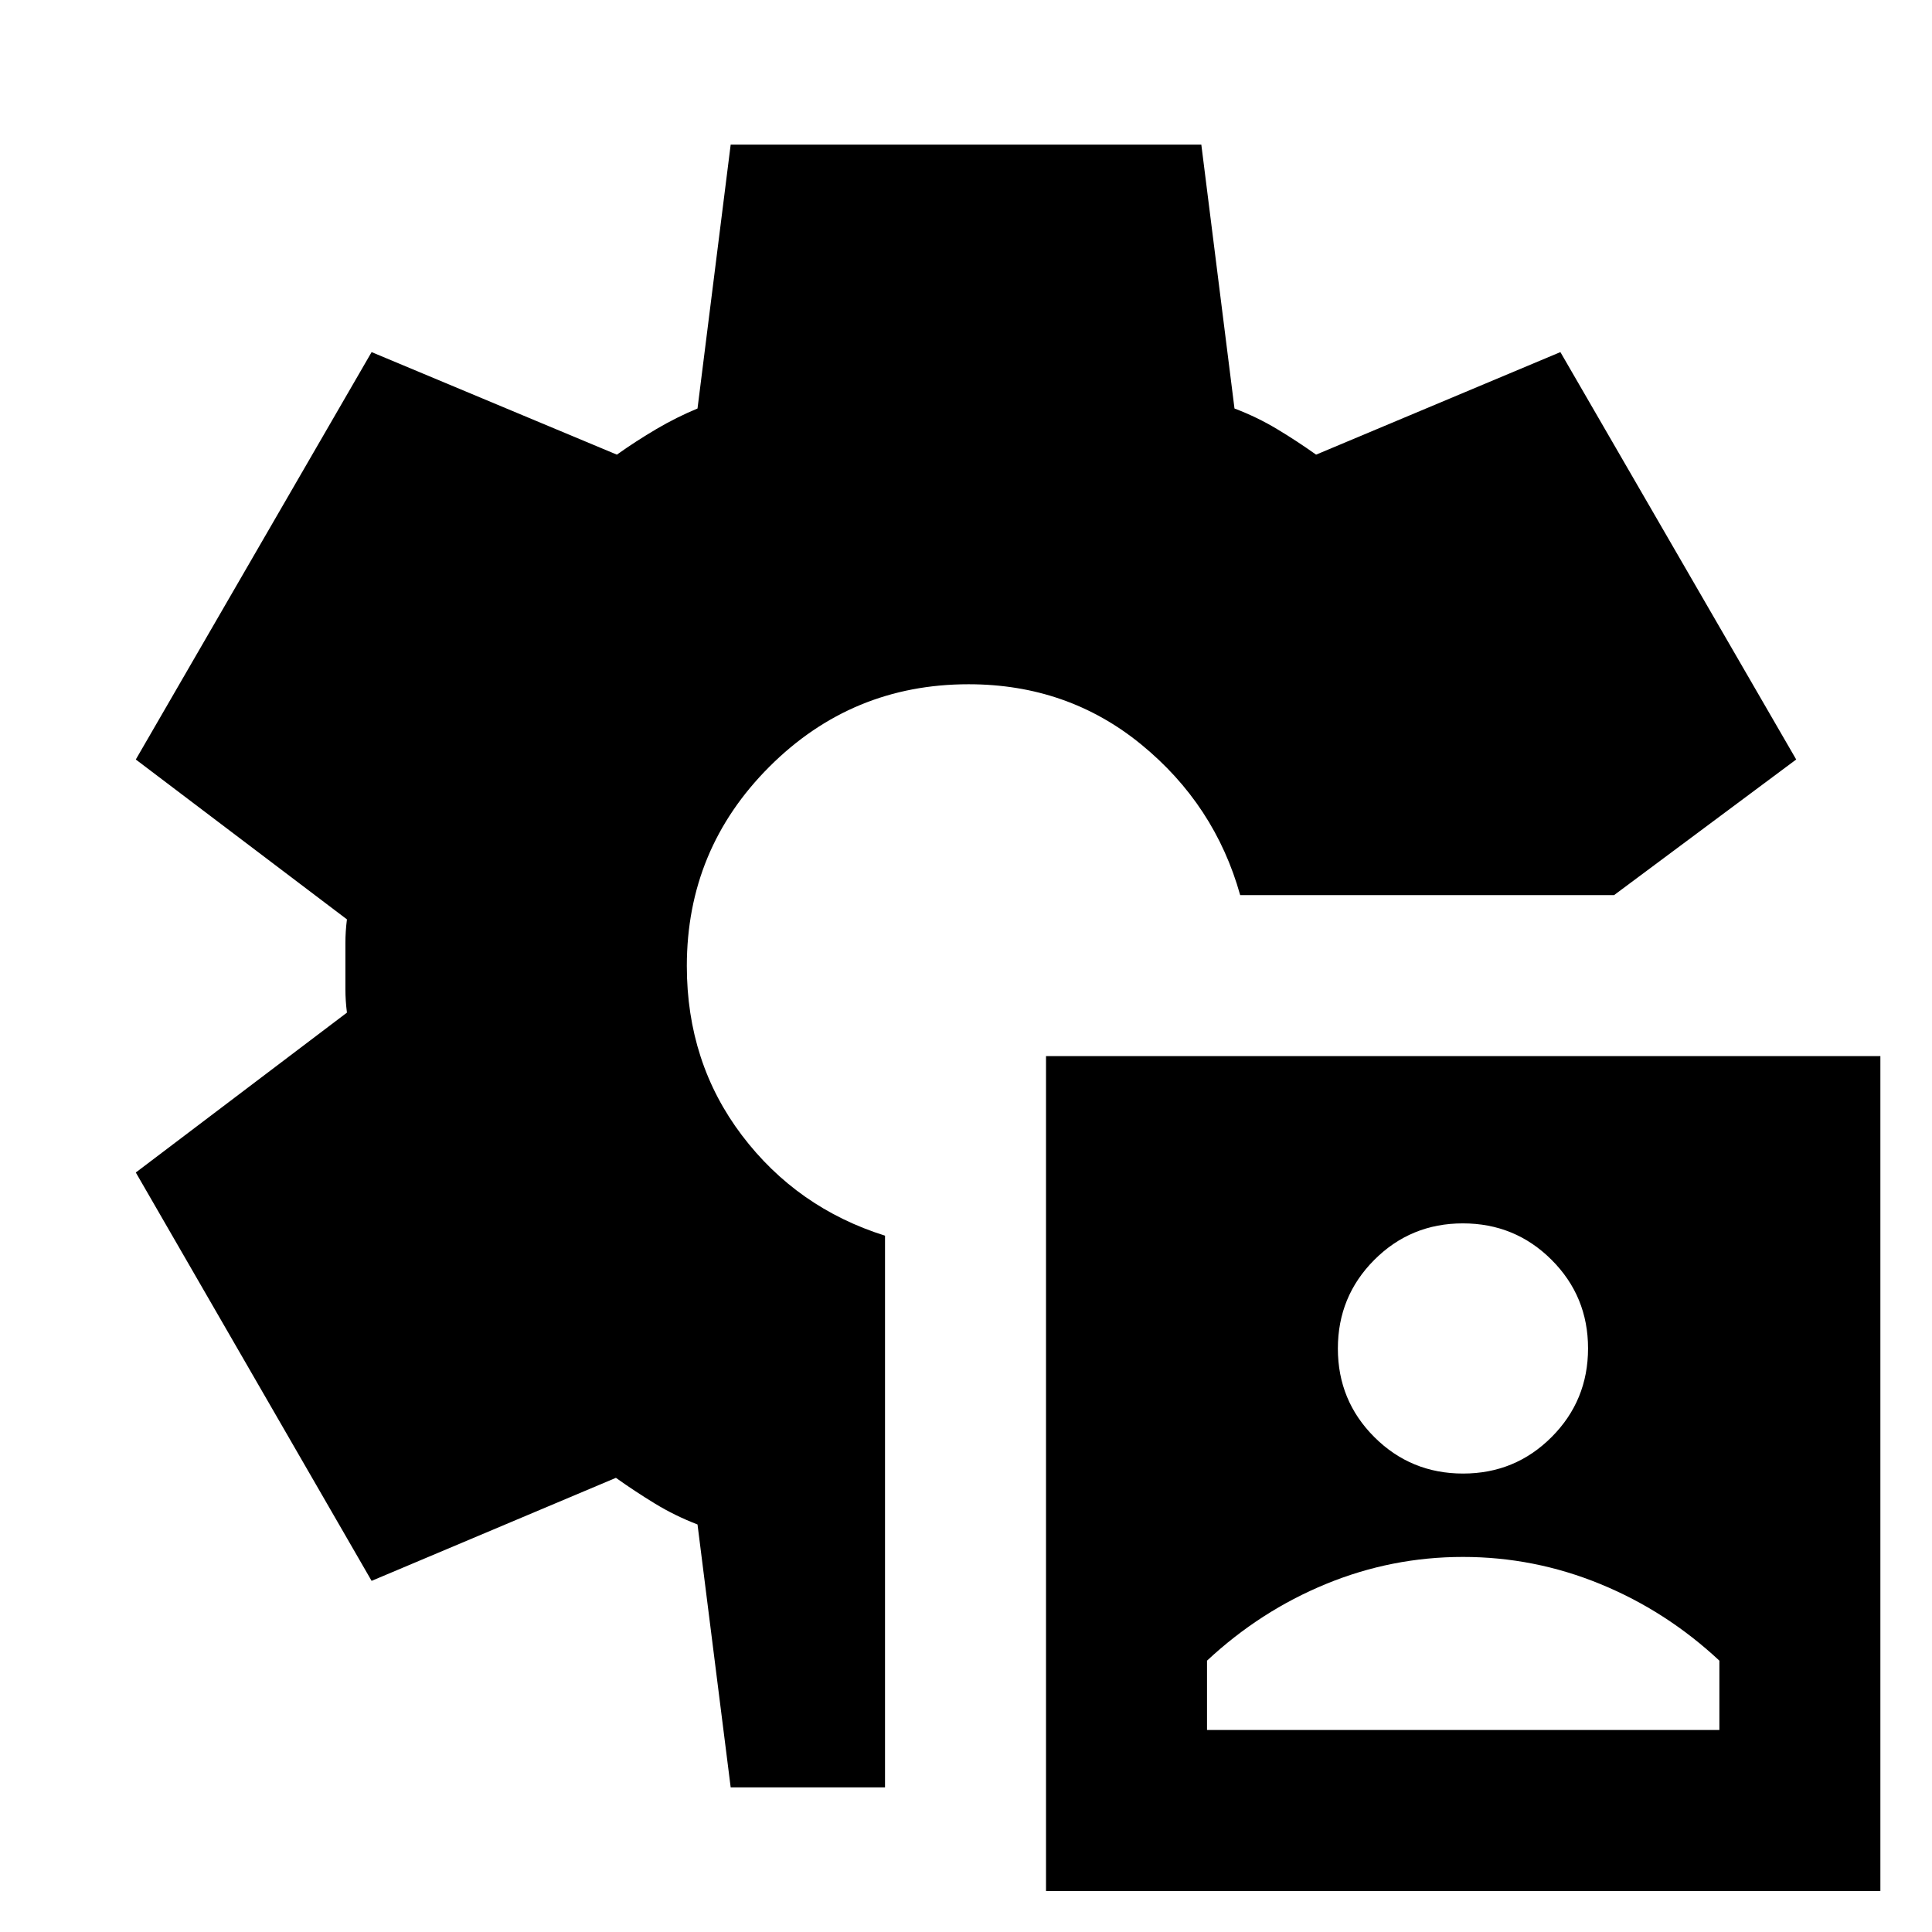<svg xmlns="http://www.w3.org/2000/svg" height="24" viewBox="0 -960 960 960" width="24"><path d="M519.76-20.39v-414.83h414.59v414.83H519.76ZM363.07-71.87 346.59-202.5q-11.19-4.31-21.09-10.34-9.89-6.03-19.46-12.83l-121.39 51.19L67.48-377.39l104.91-79.44q-.76-6-.76-11.57v-23.16q0-5.57.76-11.61L67.48-582.61l117.17-202.43 121.87 50.95q9.57-6.8 19.65-12.73 10.09-5.92 20.42-10.2l16.48-131.11h233.86l16.48 131.11q11.19 4.24 21.09 10.19 9.89 5.94 19.46 12.74l121.39-50.95 117.17 202.43-90.5 67.39H616.24q-12.57-44.91-49.16-74.85-36.6-29.93-85.8-29.93-58 0-99 41t-41 99q0 48 27.36 84.12Q396-359.76 439.76-346v274.13h-76.69Zm236.69-28.52h254.59v-34.44q-26.44-24.67-59.23-38.1-32.79-13.44-68.19-13.44-35.39 0-68.06 13.44-32.67 13.43-59.11 38.1v34.44ZM726.98-227.8q25.91 0 44.01-18.14 18.1-18.14 18.1-44.06 0-25.91-18.14-44.01-18.14-18.1-44.06-18.1-25.91 0-44.01 18.14-18.1 18.14-18.1 44.06 0 25.91 18.14 44.01 18.14 18.1 44.06 18.1Z"/></svg>